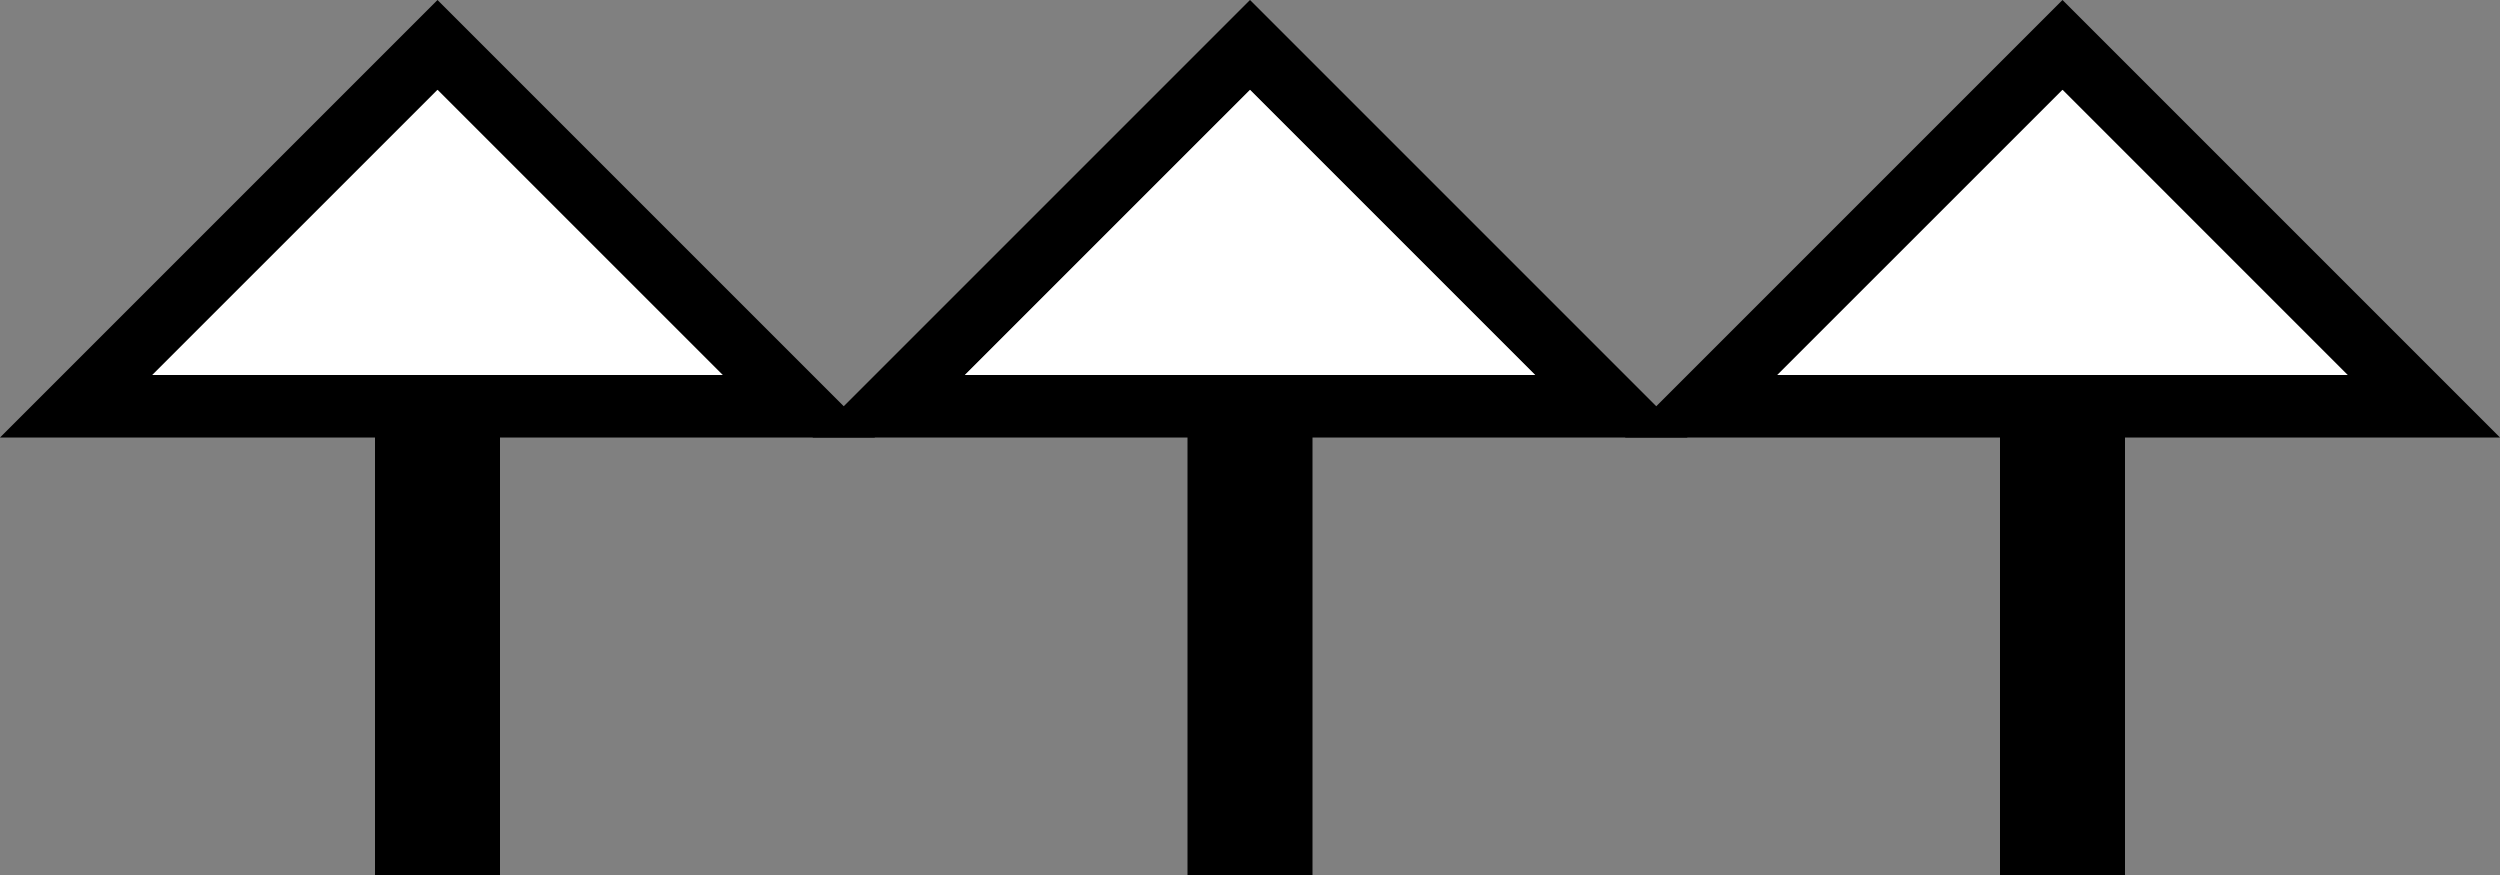 <svg xmlns="http://www.w3.org/2000/svg" version="1.0" width="40" height="14"><rect width="100%" height="100%" fill="#808080" stroke="none"/><path d="M7 0L0 7h14L7 0zm0 1.438L11.563 6H2.437L7 1.437zM6 7h2v7H6V7z"/><path d="M7 1.438L2.437 6h9.126L7 1.437z" fill="#fff"/><path d="M20 0l-7 7h14l-7-7zm0 1.438L24.563 6h-9.125L20 1.437zM19 7h2v7h-2V7z"/><path d="M20 1.438L15.437 6h9.126L20 1.437z" fill="#fff"/><path d="M33 0l-7 7h14l-7-7zm0 1.438L37.563 6h-9.126L33 1.437zM32 7h2v7h-2V7z"/><path d="M33 1.438L28.437 6h9.125L33 1.437z" fill="#fff"/></svg>